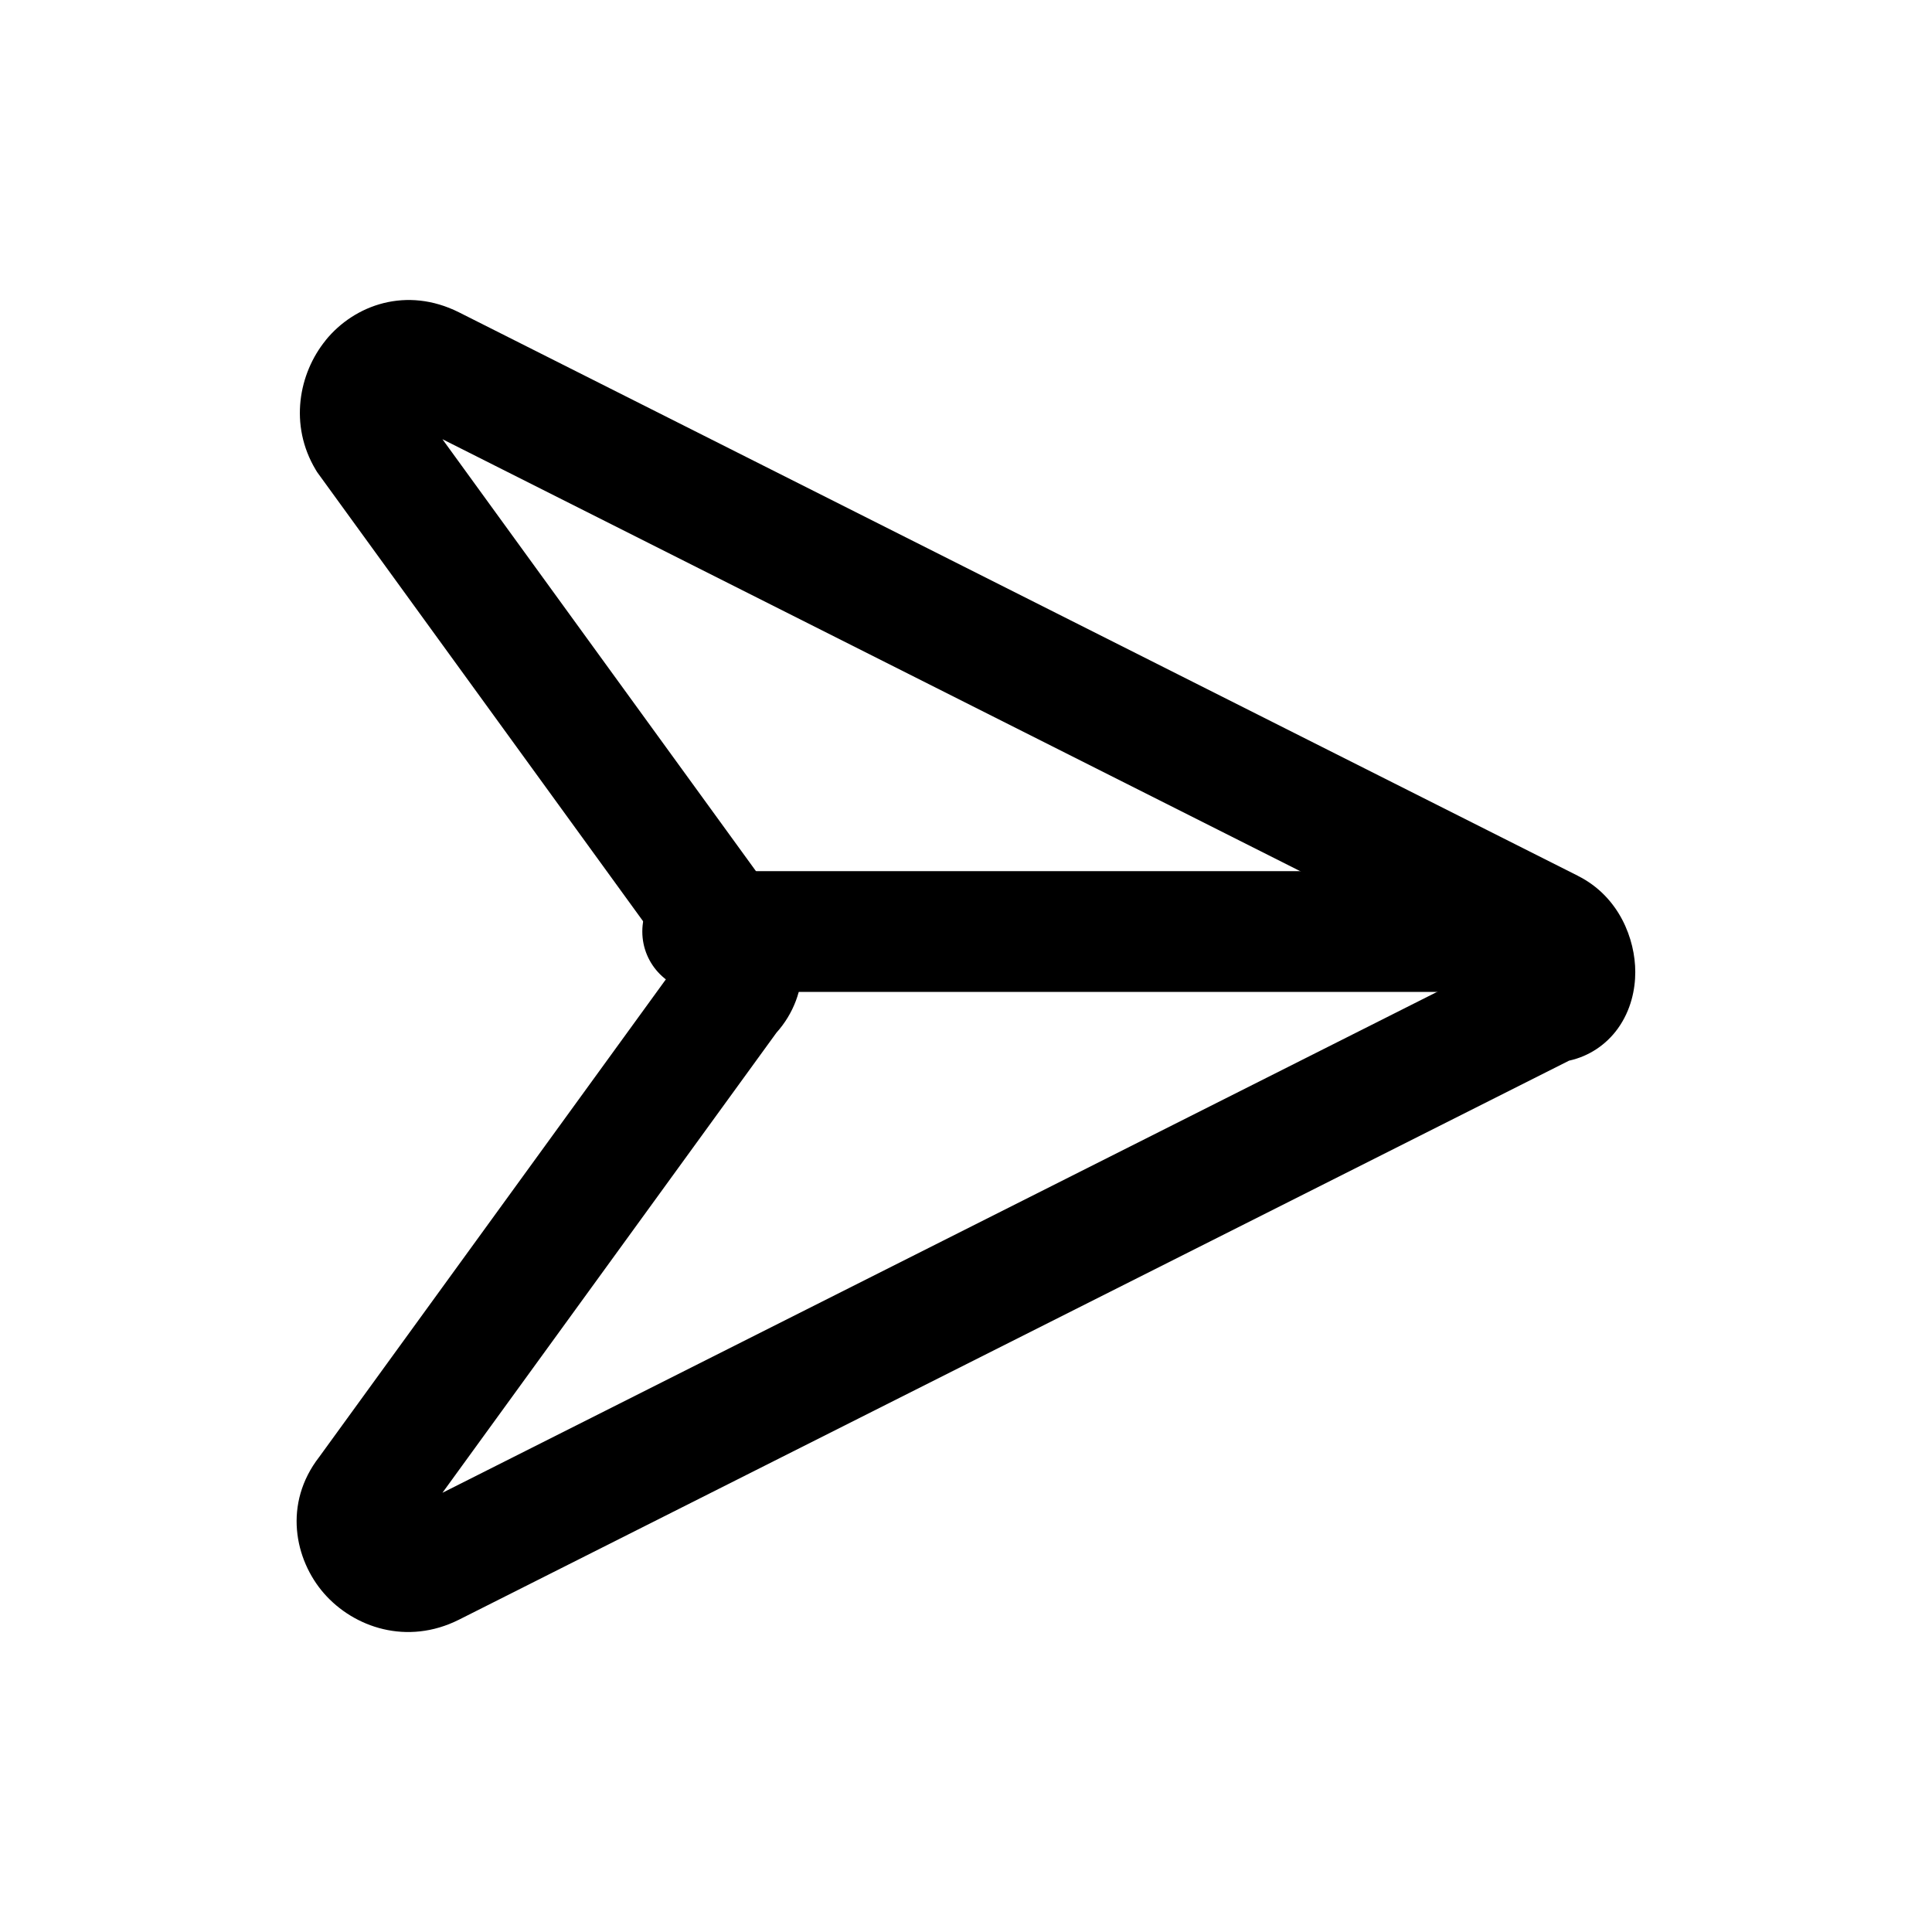 <svg xmlns="http://www.w3.org/2000/svg" viewBox="0 0 24 24" fill="currentColor">
  <path d="M4.045 4.227c.36-.443 1.007-.672 1.655-.348l.002.001L19.6 10.879c0.0 0.0.001 0.0.001.001.516.259.713.79.713 1.195 0 .213-.052.474-.218.704-.144.198-.354.342-.605.397l-13.789 6.944-.002.001c-.643.322-1.304.097-1.675-.327-.367-.42-.509-1.117-.059-1.696L8.392 12 3.939 5.864l-.017-.028c-.334-.557-.21-1.199.124-1.609ZM5.496 5.456l4.149 5.716c.427.476.427 1.181 0 1.657L5.496 18.544 18.491 12 5.496 5.456Zm13.434 6.765c-.001-0-.001-.001-.002-.001l.002.001Z"/>
  <path d="M7.979 11.572c0-.414.336-.75.75-.75H19.13c.414 0 .75.336.75.75s-.336.75-.75.75H8.729c-.414 0-.75-.336-.75-.75Z"/>
</svg>
